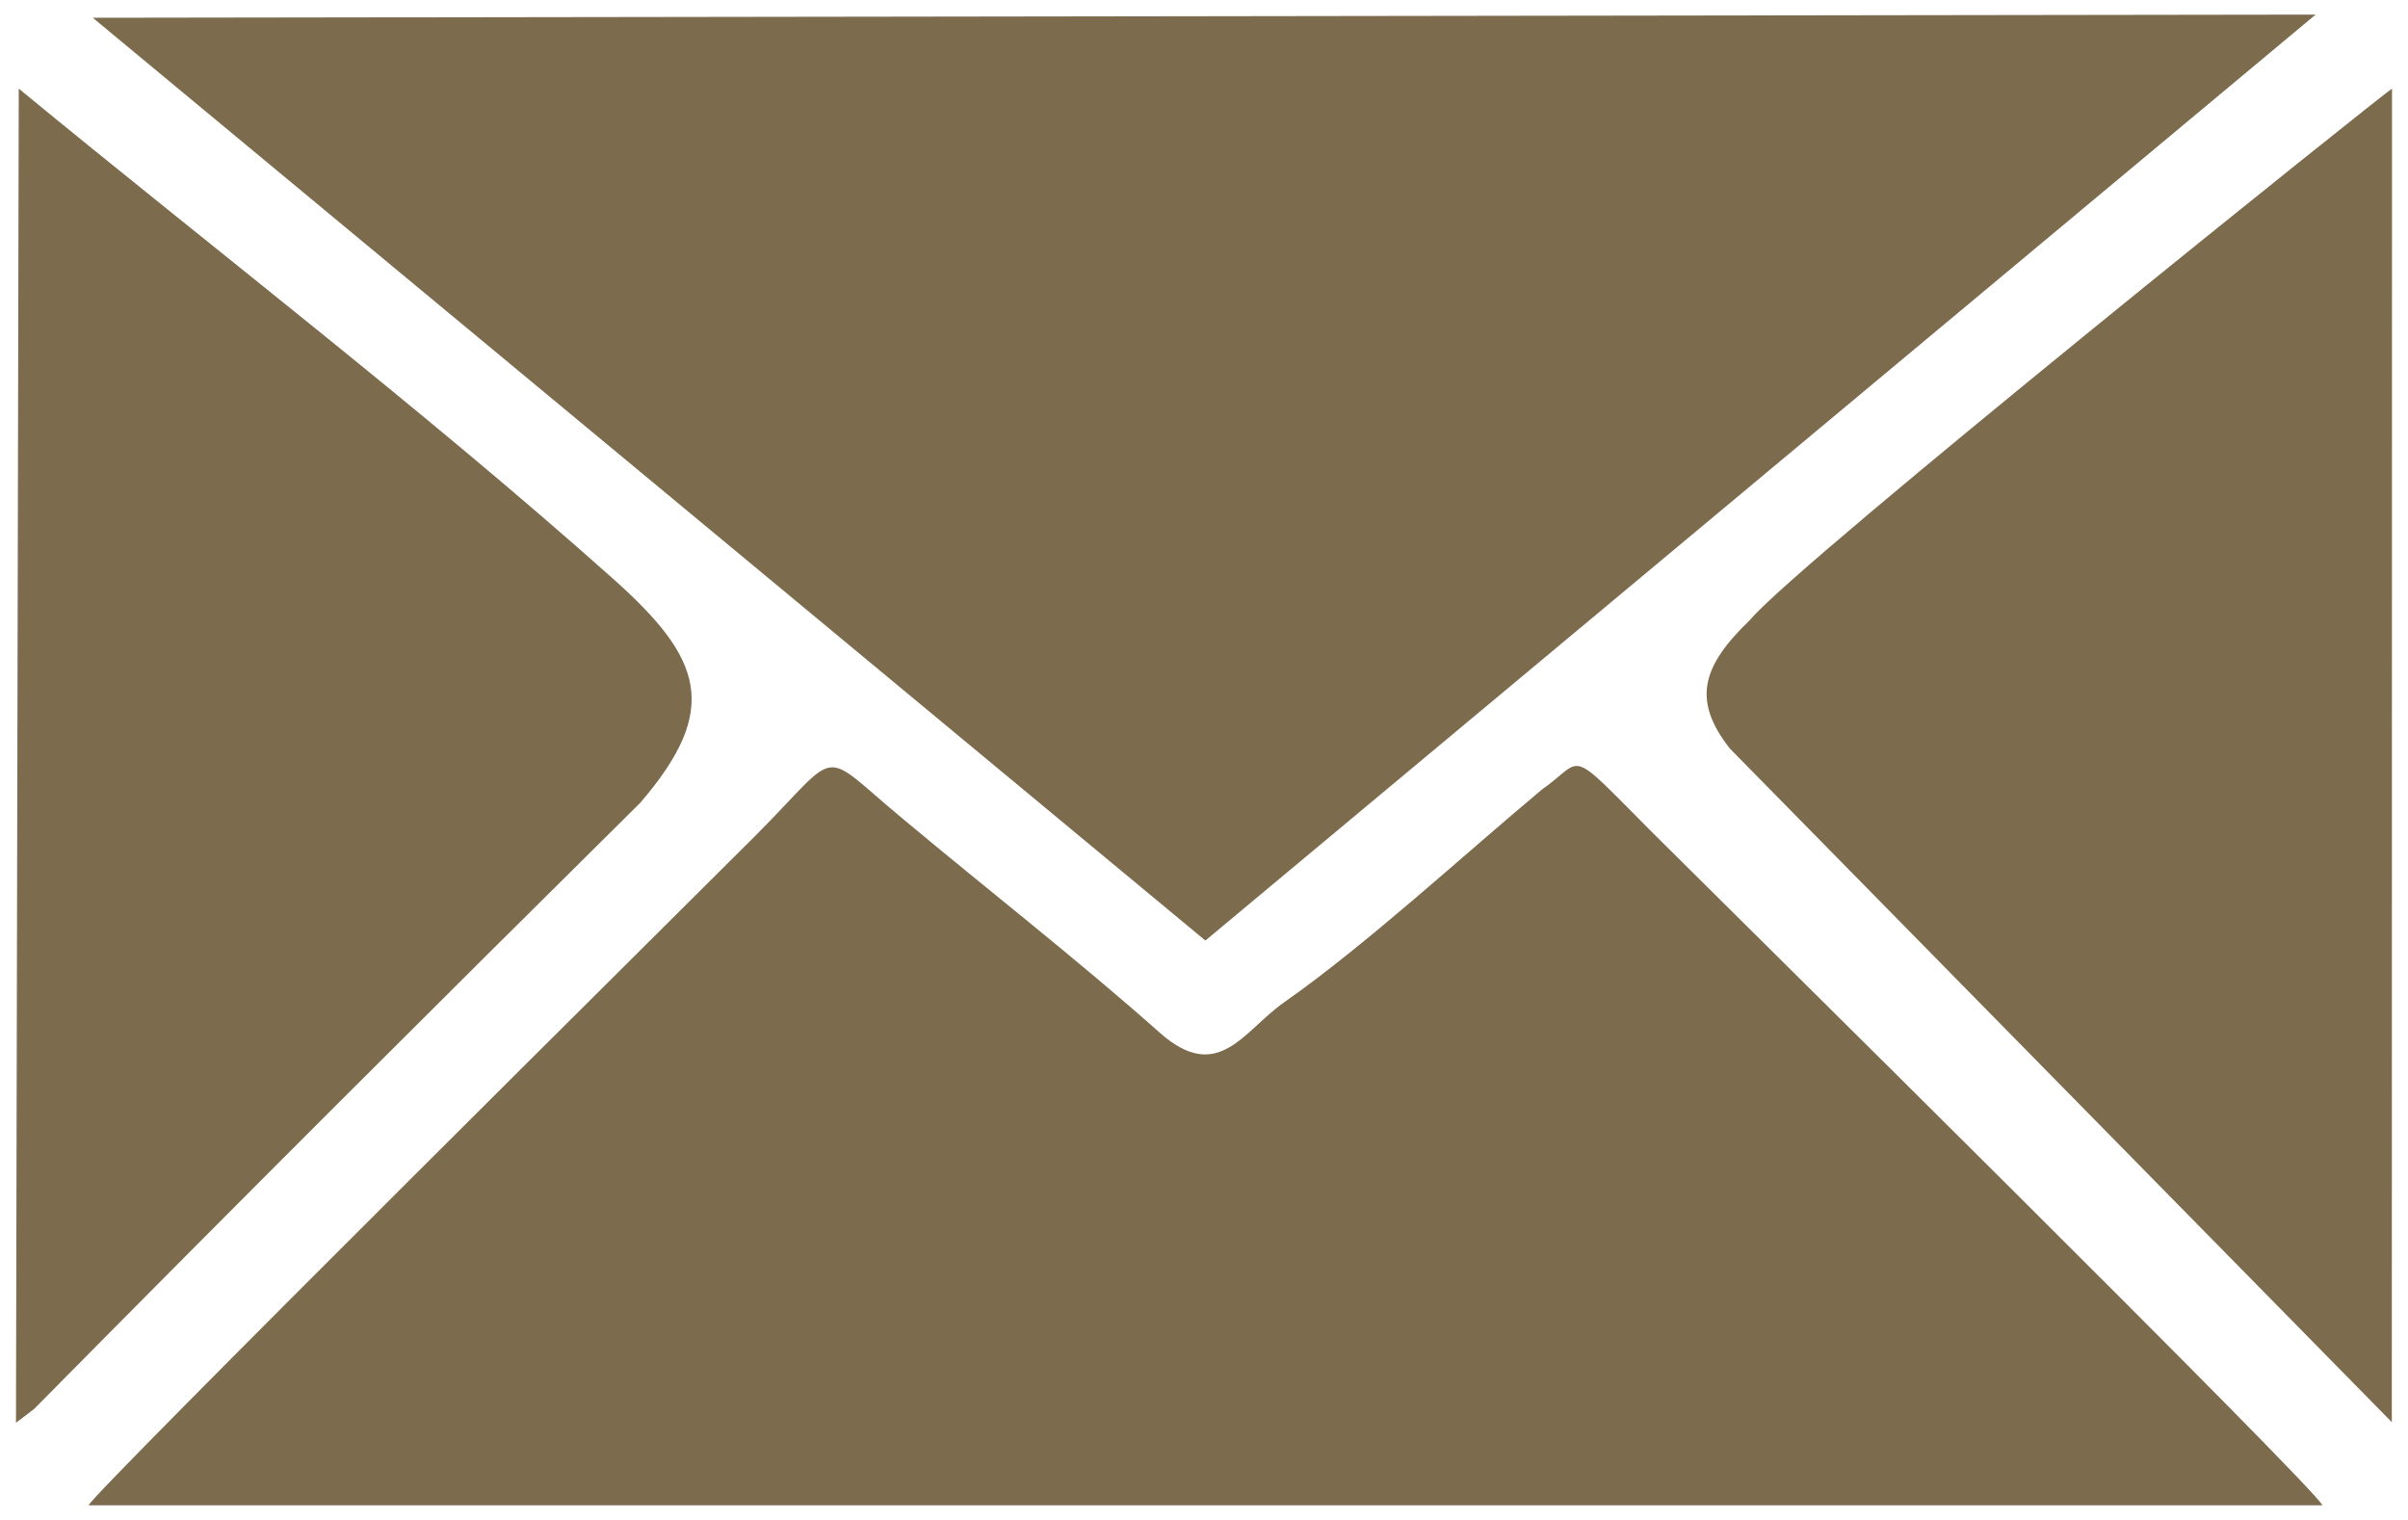 <svg xmlns="http://www.w3.org/2000/svg" xml:space="preserve" width="122mm" height="77mm" style="shape-rendering:geometricPrecision;text-rendering:geometricPrecision;image-rendering:optimizeQuality;fill-rule:evenodd;clip-rule:evenodd" viewBox="0 0 12200 7700">
  <path d="m470 90 5637 4675L11732 74 470 90zm11649 359c-16 3-3019 2408-3252 2691-241 232-298 404-103 652l3354 3413 1-6756zM173 7138c1016-1029 2044-2054 3071-3071 409-476 315-731-137-1134C2159 2087 1083 1262 95 449L81 7208l92-70zm276 488h11317c-23-76-3063-3078-3396-3410-442-444-337-370-558-216-401 335-886 783-1306 1078-206 144-333 417-630 154-414-368-874-726-1301-1083-435-361-303-362-745 82-295 296-3359 3333-3381 3395z" style="fill:#7c6b4c"/>
</svg>

